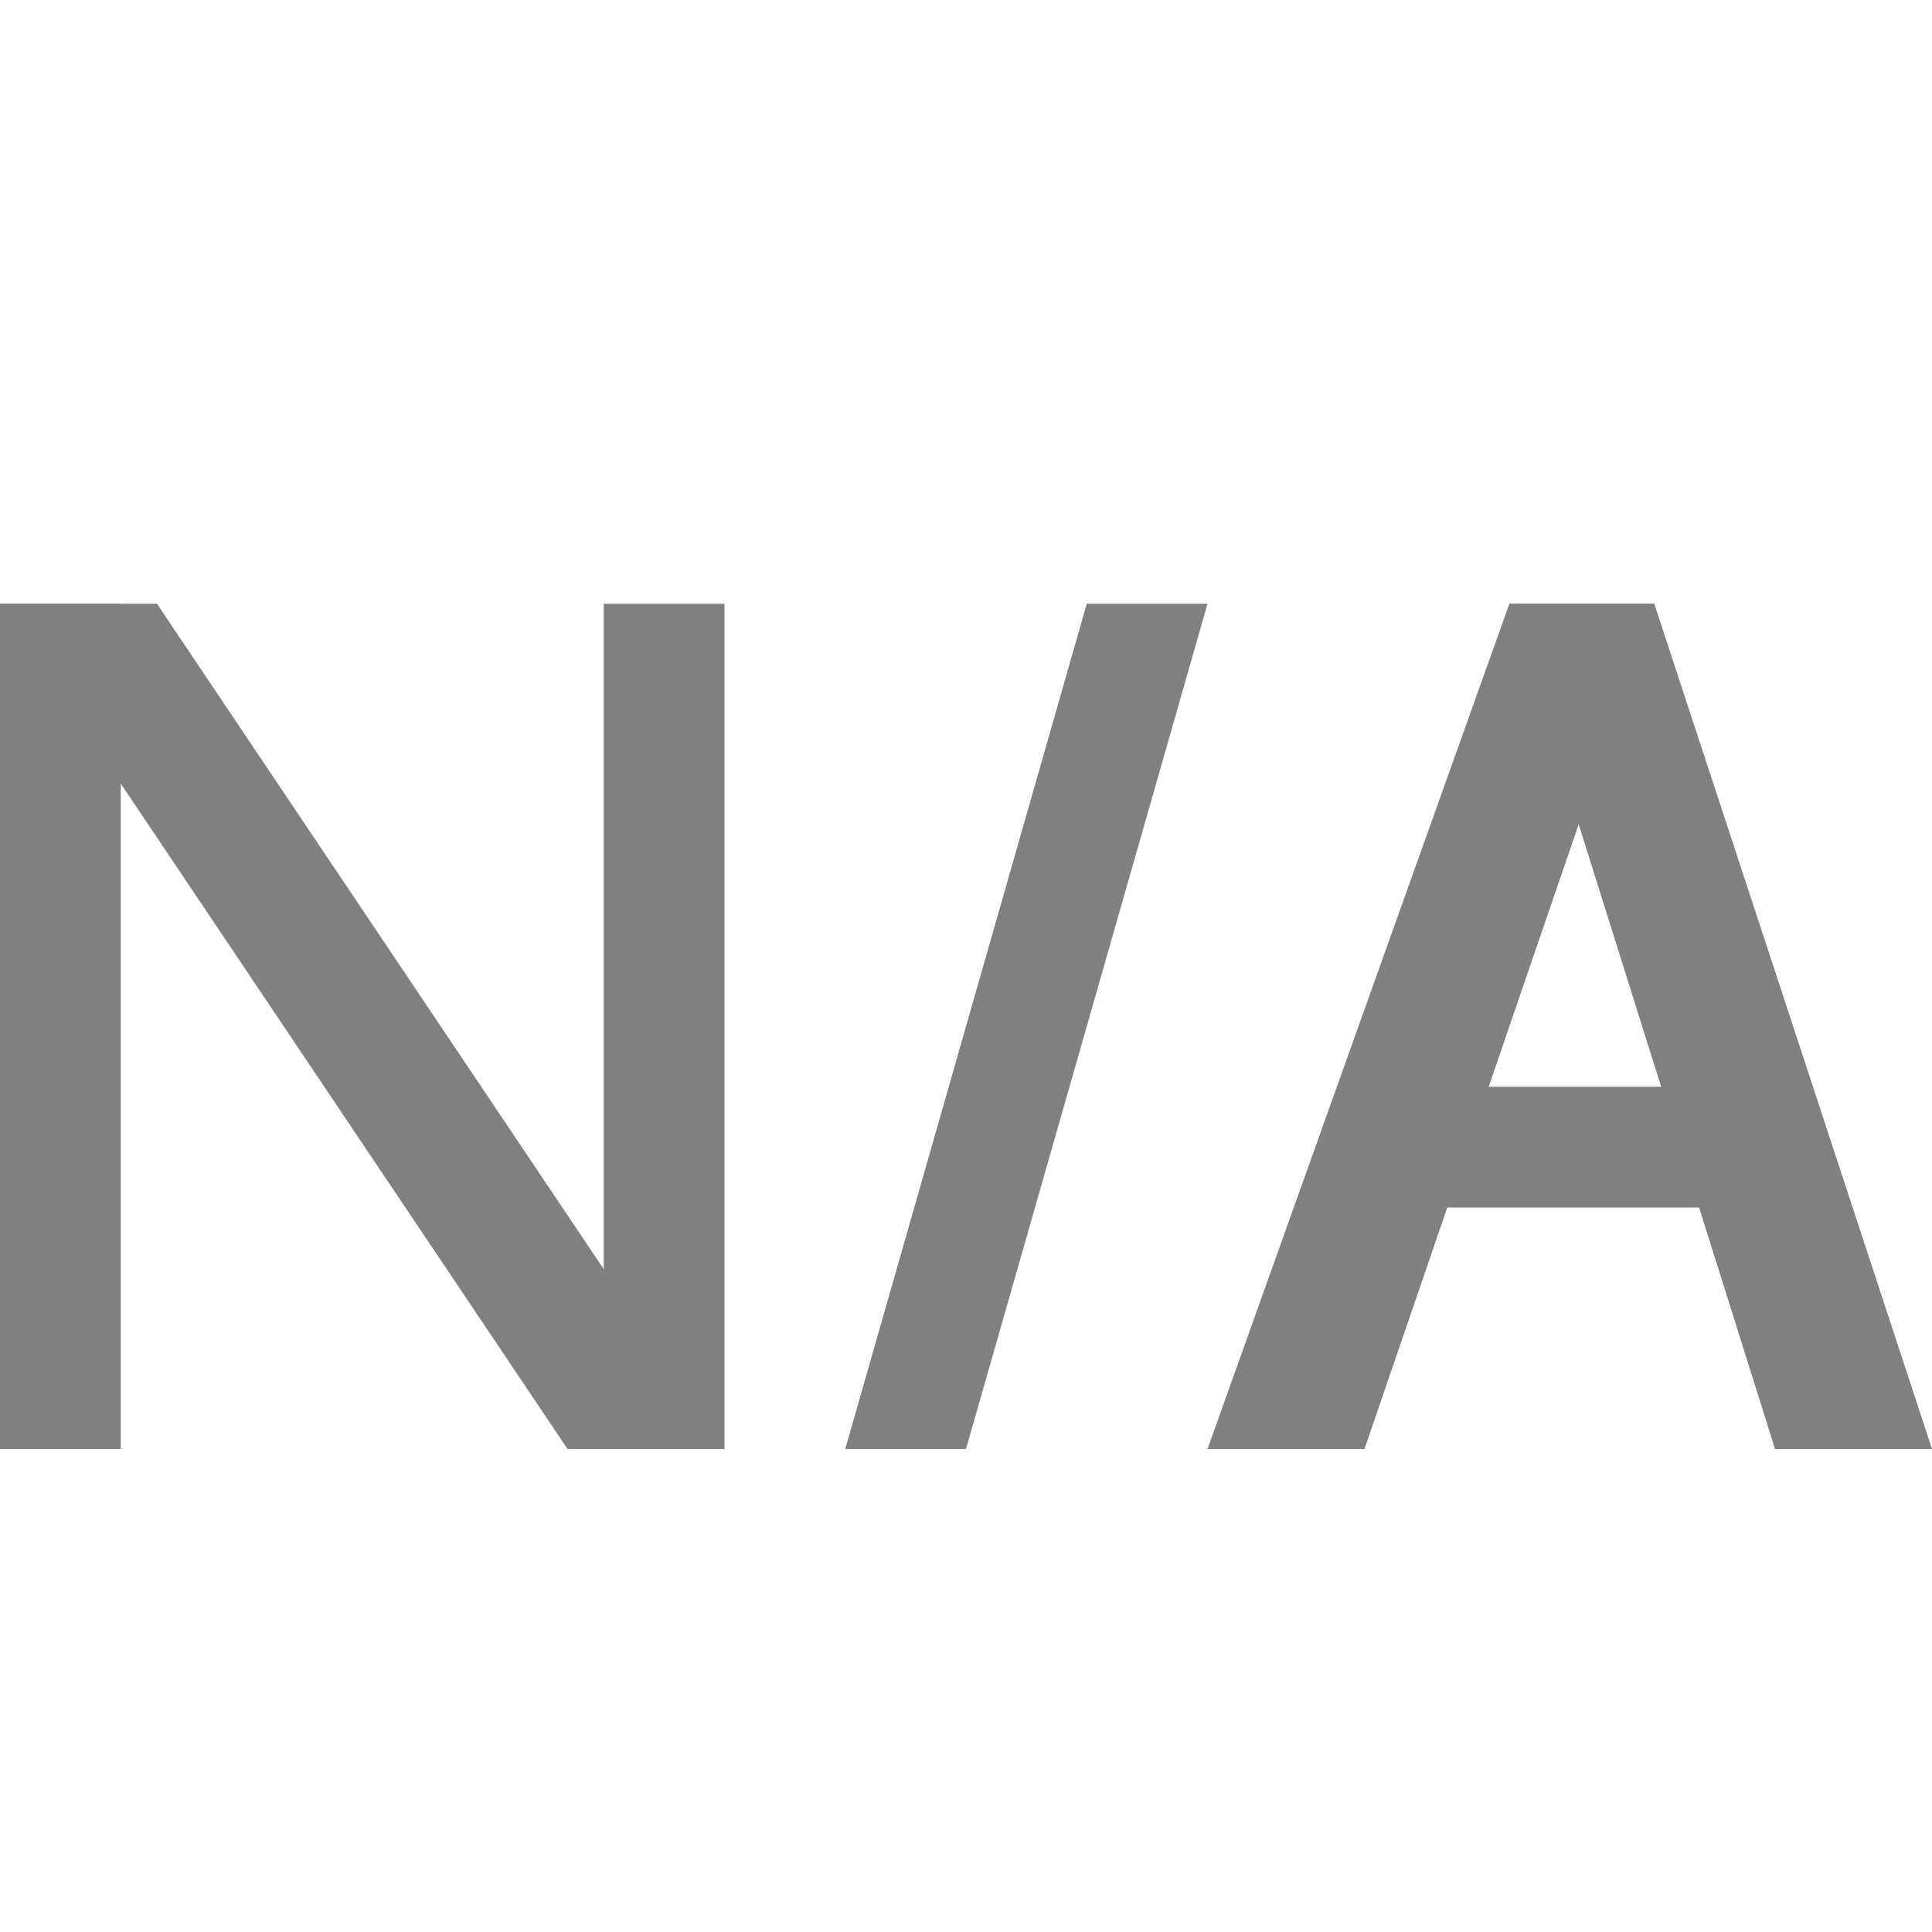 <?xml version="1.0" encoding="utf-8"?>
<!-- Generator: Adobe Illustrator 24.0.0, SVG Export Plug-In . SVG Version: 6.00 Build 0)  -->
<svg version="1.1" id="图层_5" xmlns="http://www.w3.org/2000/svg" xmlns:xlink="http://www.w3.org/1999/xlink" x="0px" y="0px"
	 viewBox="0 0 16 16" style="enable-background:new 0 0 16 16;" xml:space="preserve">
<style type="text/css">
	.st0{display:none;fill:none;stroke:#808080;stroke-linecap:round;stroke-miterlimit:10;}
	.st1{display:none;fill:none;stroke:#808080;stroke-miterlimit:10;}
	.st2{display:none;fill:#808080;}
	.st3{fill:#808080;}
</style>
<path class="st0" d="M9.5,8.8c1.2,0.6,2,1.8,2,3.2c0,1.9-1.6,3.5-3.5,3.5S4.5,13.9,4.5,12c0-1.4,0.8-2.6,2-3.2"/>
<path class="st1" d="M6.5,9V2c0-0.8,0.7-1.5,1.5-1.5h0c0.8,0,1.5,0.7,1.5,1.5v7"/>
<rect x="6.8" y="1" class="st2" width="2.5" height="6"/>
<line class="st0" x1="3" y1="4.5" x2="4.5" y2="4.5"/>
<line class="st0" x1="3.5" y1="6.5" x2="4.5" y2="6.5"/>
<line class="st0" x1="2.5" y1="2.5" x2="4.5" y2="2.5"/>
<rect y="5" class="st3" width="1" height="7"/>
<rect x="5" y="5" class="st3" width="1" height="7"/>
<polygon class="st3" points="6,12 4.7,12 0,5 1.3,5 "/>
<polygon class="st3" points="13.7,5 12.5,5 10,12 11.3,12 "/>
<polygon class="st3" points="12.5,5 13.7,5 16,12 14.7,12 "/>
<polygon class="st3" points="15.3,10 11.3,10 11.3,9 15,9 "/>
<polygon class="st3" points="8,12 7,12 9,5 10,5 "/>
</svg>

